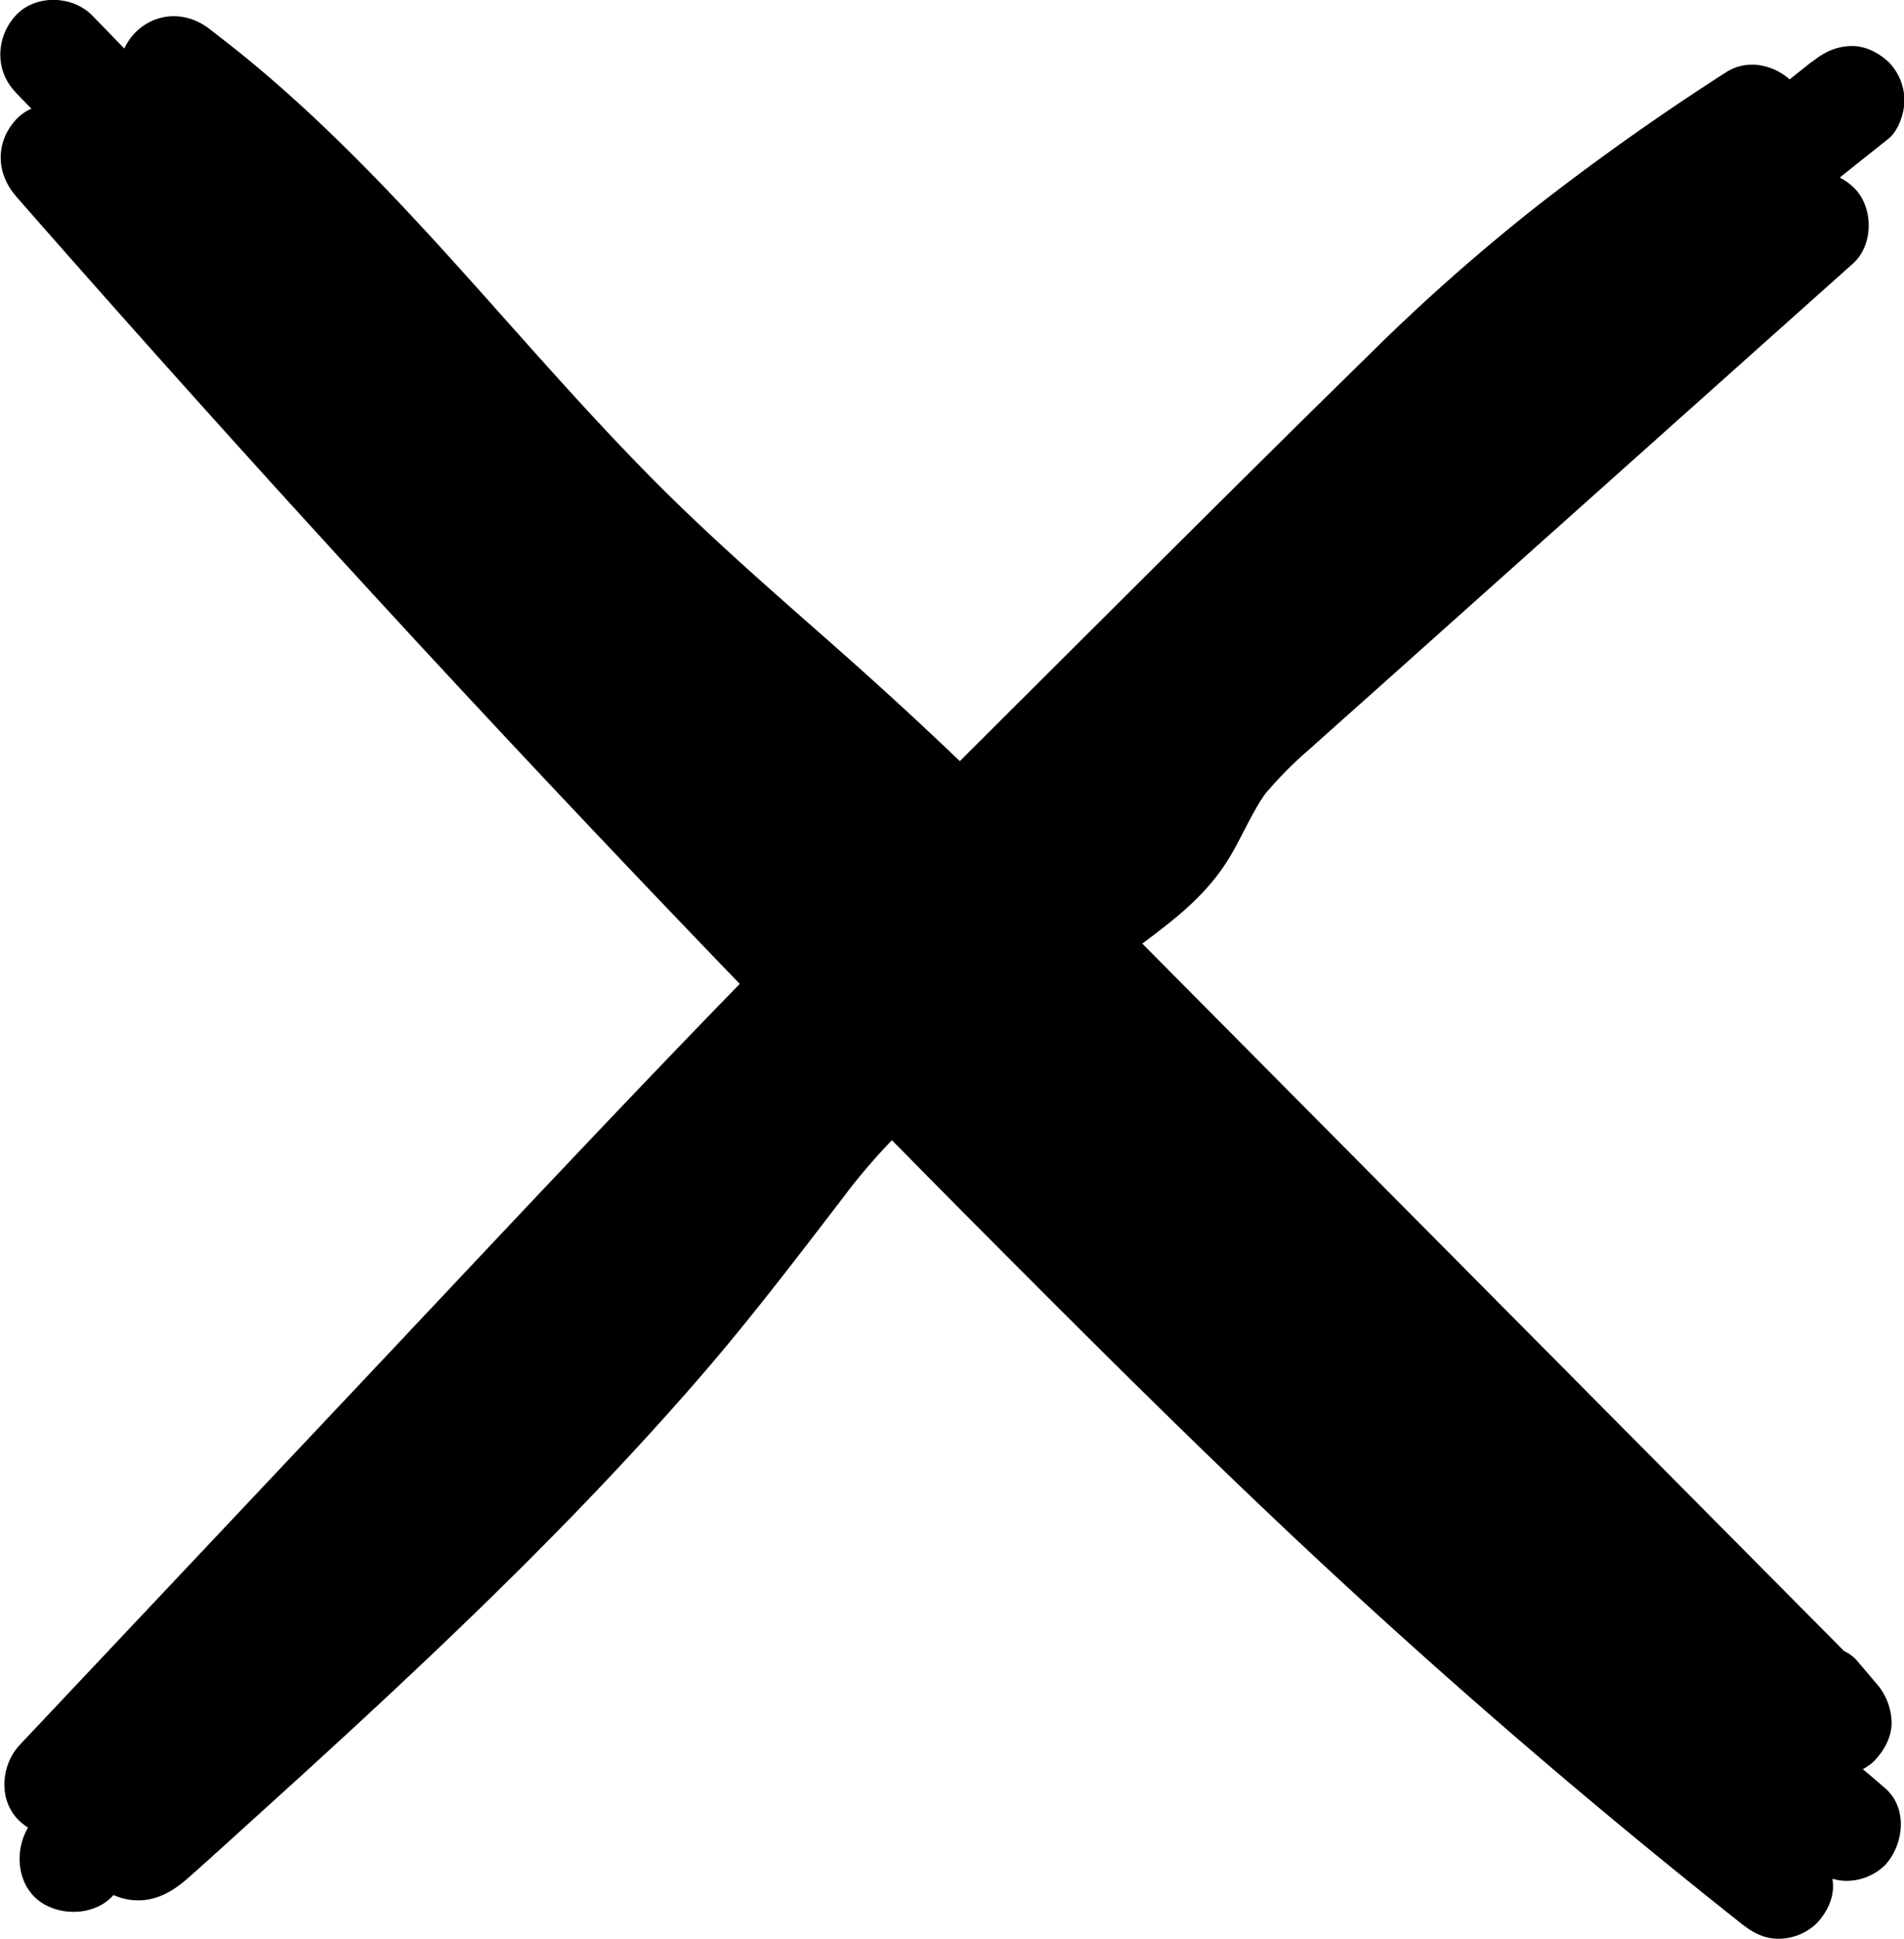 <svg xmlns="http://www.w3.org/2000/svg" width="526.87" height="536.26" viewBox="0 0 526.87 536.26">
  <path class="a" d="M7432.72,6950.83c-38.07,30.39-76.18,60.81-112.32,93.51-34.21,30.94-66,64.29-97,98.45-30.43,33.6-60.13,67.85-91,101-30.71,32.93-62.71,64.59-97.29,93.47-32.37,27-66.31,53.55-89,89.78q-4,6.38-7.4,13.1c-3.54,7-2.07,16.58,5.38,20.52,6.83,3.61,16.74,2.09,20.52-5.38a173.74,173.74,0,0,1,16.36-26.06c.31-.41.64-.83.95-1.25-2.74,3.76-1.05,1.36-.41.55s1.31-1.64,2-2.45q2.49-3.06,5.09-6c3.48-4,7.1-7.84,10.8-11.6,14.46-14.67,30.33-27.86,46.17-41,16.92-14,33.61-28.29,49.64-43.35,16.37-15.38,32.18-31.34,47.65-47.63,31.21-32.86,61-67,91.26-100.75,30.44-33.89,61.44-67.33,94.76-98.43,35.51-33.14,73.25-63.79,111.17-94.12q7-5.58,14-11.15c2.8-2.24,4.39-7.19,4.39-10.61a15.28,15.28,0,0,0-4.39-10.6c-2.86-2.63-6.62-4.58-10.61-4.4-4.22.19-7.33,1.78-10.61,4.4Z" transform="translate(-6931.45 -6933.69)"/>
  <path class="a" d="M6935.73,6959.23l97.07,99.36,96.72,99q48.22,49.38,96.47,98.74c31.23,32,62.19,64.24,94.14,95.5,15.66,15.32,31.6,30.35,48.06,44.82,16.66,14.66,34.11,28.33,51.25,42.41q6.3,5.18,12.46,10.5c3,2.64,6.48,4.4,10.61,4.4a15.29,15.29,0,0,0,10.61-4.4c5.17-5.63,6.33-15.72,0-21.21-16.85-14.6-34.65-28.06-51.64-42.48-16.71-14.17-32.86-29-48.67-44.14-32-30.65-62.64-62.63-93.58-94.3l-96.36-98.63-97.07-99.36-97.07-99.36L6957,6938c-5.5-5.63-15.78-5.93-21.22,0s-5.86,15.21,0,21.21Z" transform="translate(-6931.45 -6933.69)"/>
  <path class="a" d="M6977.13,7428.8c-2.73-1.28-5.07-2.22-8.21-2.18a16.31,16.31,0,0,0-10.88,4.56c-4.28,3.93-5.83,11-4.2,16.45a16.57,16.57,0,0,0,15.69,11.72c5.6.07,10.07-2.73,14.09-6.28,7.11-6.29,14.11-12.71,21.15-19.07,14.08-12.75,28.1-25.58,41.92-38.62,27.47-25.91,54.2-52.7,78.92-81.28,14.69-17,28.12-34.85,41.82-52.61l-2.35,3a172.85,172.85,0,0,1,16.06-18.33,219.8,219.8,0,0,1,18.47-15.74l-3,2.34c12.27-9.47,24.81-18.6,37.23-27.86,6-4.49,12.1-8.91,18.06-13.49,7.21-5.54,13.68-11.16,18.71-18.86,4.37-6.67,7.08-14.22,11.92-20.62l-2.35,3a109.42,109.42,0,0,1,13.55-13.93c5.31-4.77,10.66-9.52,16-14.28l32.83-29.34,65-58.06,36.64-32.73c5.87-5.25,5.74-15.95,0-21.22-6.26-5.75-15-5.59-21.21,0l-74.32,66.4-74.32,66.4c-7,6.21-13.47,12.57-18.9,20.2-4.78,6.72-7.41,14.68-12.34,21.3l2.35-3a63.85,63.85,0,0,1-11.4,10.94l3-2.35c-15.16,11.71-30.72,22.93-46.07,34.39s-30.59,23.24-42.83,38.25c-7.12,8.72-13.68,17.9-20.56,26.82l2.35-3a831,831,0,0,1-61.69,70.48c-21.73,22.36-44.4,43.77-67.38,64.83-13,11.92-25.89,24.12-39.32,35.58l3-2.34a6.09,6.09,0,0,1-1.25.81l3.58-1.51-.67.24,4-.54-.68.07,4,.54-.67-.16,3.58,1.51-.34-.22,5.38,5.38-.21-.33,1.51,3.59-.1-.39.53,4v-.42l-.53,4,.08-.41-1.51,3.59a1.46,1.46,0,0,1,.37-.65l-5.38,5.38.27-.17-7.57,2.05.31,0-7.58-2.05.34.16c3.74,1.74,7.45,2.65,11.56,1.51a15.27,15.27,0,0,0,9-6.89c3.5-6.63,2.21-17-5.39-20.52Z" transform="translate(-6931.45 -6933.69)"/>
  <path class="a" d="M6958.14,7437.45l81.54-86.48q40.69-43.16,81.43-86.28,40.37-42.49,81.77-84,41.45-41.64,83.3-82.89,20.79-20.62,41.6-41.23c13.28-13.1,26.85-25.87,41.32-37.67q5.4-4.41,10.94-8.68l-3,2.35c15.22-11.72,31-22.64,47.2-33,6.6-4.23,9.9-13.52,5.38-20.52-4.25-6.6-13.46-9.91-20.52-5.38q-27,17.31-52.31,37a547.4,547.4,0,0,0-46.34,41c-30.77,30.13-61.23,60.59-91.77,91s-61.09,61-91.09,92c-30.25,31.28-60,63.06-89.83,94.72l-89.88,95.33-10.91,11.57c-5.38,5.72-6.09,15.63,0,21.22,5.84,5.36,15.46,6.1,21.21,0Z" transform="translate(-6931.45 -6933.69)"/>
  <path class="a" d="M6935.89,6988q43.59,49.74,88.22,98.55t90.31,96.65q45.67,47.84,92.36,94.69c31.12,31.23,62.39,62.36,94.77,92.28q47.88,44.25,98.69,85.18,6.39,5.14,12.82,10.24c3.25,2.57,6.3,4.39,10.61,4.39a15.28,15.28,0,0,0,10.61-4.39c2.62-2.86,4.57-6.61,4.39-10.61-.17-3.7-1.35-8.19-4.39-10.6q-51.3-40.62-99.75-84.64c-32.6-29.62-64-60.54-95.14-91.65s-62.07-62.64-92.6-94.45-60.72-64-90.57-96.41-59.13-65-88.17-98q-5.48-6.22-10.94-12.47c-5.19-5.92-16-5.7-21.22,0-5.79,6.32-5.53,14.9,0,21.22Z" transform="translate(-6931.45 -6933.69)"/>
  <path class="a" d="M6969.36,6943.33l-.18.17,14.59-3.86-.16,0,9,6.9-.12-.19,1.51,3.59-.08-.27.54,4,0-.27-.53,4,.05-.22-6.89,9,.13-.09-11.55,1.51.23.1-3.58-1.51,2.53,1.93-3-2.35c30.26,23.44,55.67,52.22,81.06,80.67,12.74,14.29,25.54,28.54,39.06,42.1,14.72,14.77,30.41,28.51,46.06,42.27,16,14.07,31.72,28.4,46.86,43.39,15.55,15.39,30.88,31,46.29,46.54l93.22,93.94,93.22,93.93,11.65,11.75c5.53,5.57,15.75,5.95,21.21,0,2.63-2.86,4.57-6.62,4.4-10.61a16.88,16.88,0,0,0-4.4-10.61l-5.16-6.09c-2.36-2.79-7.08-4.39-10.6-4.39A15.26,15.26,0,0,0,7424,7393c-2.62,2.86-4.57,6.61-4.39,10.61a16.82,16.82,0,0,0,4.39,10.61l5.16,6.09,21.21-21.22-97.1-97.85-97.11-97.85c-16.07-16.19-32.06-32.47-48.25-48.55-15.76-15.66-32.09-30.63-48.77-45.29-16.25-14.29-32.53-28.57-47.75-44-14-14.19-27.29-29.09-40.57-44s-26.35-29.52-40.31-43.54c-7-7-14.18-13.87-21.64-20.41q-5.67-5-11.54-9.7c-2.66-2.12-5.34-4.2-8-6.27-5.68-4.35-13.13-4.76-18.93-.28a15.55,15.55,0,0,0,5.43,27.22c5.26,1.64,10.9-.44,14.78-4,5.77-5.34,5.81-15.88,0-21.21a15.33,15.33,0,0,0-21.22,0Z" transform="translate(-6931.45 -6933.69)"/>
</svg>

